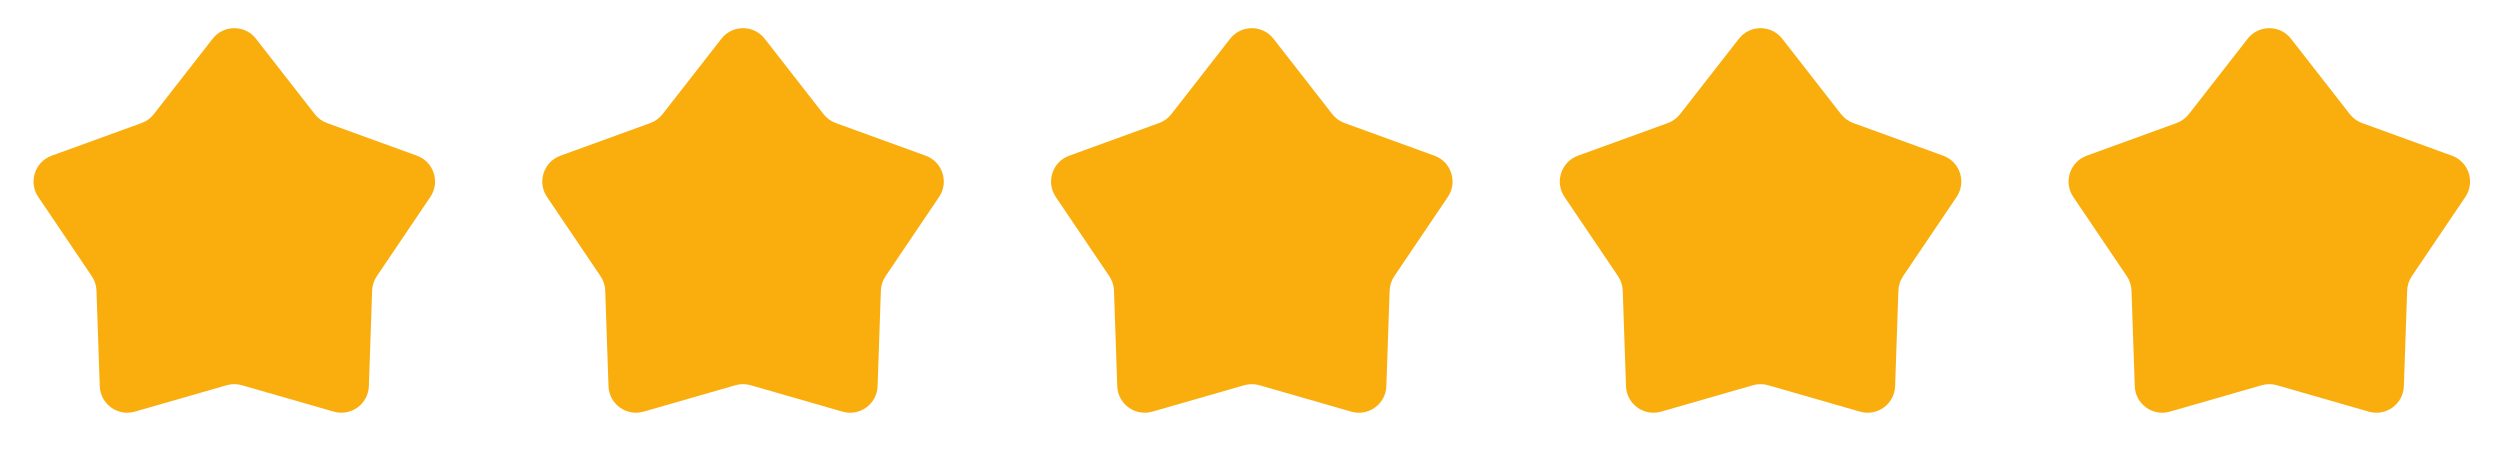 <svg width="189" height="36" viewBox="0 0 189 36" fill="none" xmlns="http://www.w3.org/2000/svg">
<path d="M16.074 2.93C16.906 1.863 18.52 1.863 19.352 2.93L23.798 8.629C24.038 8.937 24.36 9.171 24.727 9.304L31.521 11.771C32.793 12.233 33.291 13.768 32.534 14.889L28.488 20.878C28.269 21.201 28.146 21.58 28.133 21.97L27.886 29.193C27.84 30.546 26.534 31.494 25.233 31.12L18.288 29.123C17.912 29.015 17.514 29.015 17.139 29.123L10.193 31.12C8.892 31.494 7.587 30.546 7.541 29.193L7.294 21.97C7.28 21.58 7.157 21.201 6.939 20.878L2.893 14.889C2.135 13.768 2.634 12.233 3.906 11.771L10.699 9.304C11.066 9.171 11.388 8.937 11.629 8.629L16.074 2.93Z" fill="#F9AE0E"/>
<path d="M54.536 2.93C55.368 1.863 56.982 1.863 57.814 2.93L62.259 8.629C62.5 8.937 62.822 9.171 63.189 9.304L69.982 11.771C71.254 12.233 71.753 13.768 70.995 14.889L66.949 20.878C66.731 21.201 66.608 21.58 66.594 21.971L66.347 29.194C66.301 30.546 64.996 31.495 63.695 31.121L56.749 29.123C56.374 29.015 55.976 29.015 55.6 29.123L48.654 31.121C47.354 31.495 46.048 30.546 46.002 29.194L45.755 21.971C45.742 21.58 45.619 21.201 45.4 20.878L41.354 14.889C40.597 13.768 41.095 12.233 42.367 11.771L49.161 9.304C49.528 9.171 49.85 8.937 50.09 8.629L54.536 2.93Z" fill="#F9AE0E"/>
<path d="M92.997 2.93C93.83 1.863 95.444 1.863 96.276 2.93L100.721 8.629C100.961 8.937 101.284 9.171 101.651 9.304L108.444 11.771C109.716 12.233 110.215 13.768 109.457 14.889L105.411 20.878C105.193 21.201 105.07 21.58 105.056 21.971L104.809 29.194C104.763 30.546 103.458 31.495 102.157 31.121L95.211 29.123C94.836 29.015 94.438 29.015 94.062 29.123L87.116 31.121C85.816 31.495 84.51 30.546 84.464 29.194L84.217 21.971C84.204 21.58 84.081 21.201 83.862 20.878L79.816 14.889C79.059 13.768 79.557 12.233 80.829 11.771L87.623 9.304C87.99 9.171 88.312 8.937 88.552 8.629L92.997 2.93Z" fill="#F9AE0E"/>
<path d="M131.459 2.93C132.292 1.863 133.905 1.863 134.738 2.93L139.183 8.629C139.423 8.937 139.746 9.171 140.113 9.304L146.906 11.771C148.178 12.233 148.677 13.768 147.919 14.889L143.873 20.878C143.655 21.201 143.531 21.58 143.518 21.971L143.271 29.194C143.225 30.546 141.919 31.495 140.619 31.121L133.673 29.123C133.298 29.015 132.899 29.015 132.524 29.123L125.578 31.121C124.278 31.495 122.972 30.546 122.926 29.194L122.679 21.971C122.666 21.58 122.543 21.201 122.324 20.878L118.278 14.889C117.52 13.768 118.019 12.233 119.291 11.771L126.084 9.304C126.452 9.171 126.774 8.937 127.014 8.629L131.459 2.93Z" fill="#F9AE0E"/>
<path d="M169.921 2.93C170.753 1.863 172.367 1.863 173.2 2.93L177.645 8.629C177.885 8.937 178.207 9.171 178.575 9.304L185.368 11.771C186.64 12.233 187.138 13.768 186.381 14.889L182.335 20.878C182.116 21.201 181.993 21.58 181.98 21.971L181.733 29.194C181.687 30.546 180.381 31.495 179.081 31.121L172.135 29.123C171.759 29.015 171.361 29.015 170.986 29.123L164.04 31.121C162.739 31.495 161.434 30.546 161.388 29.194L161.141 21.971C161.127 21.58 161.004 21.201 160.786 20.878L156.74 14.889C155.982 13.768 156.481 12.233 157.753 11.771L164.546 9.304C164.913 9.171 165.236 8.937 165.476 8.629L169.921 2.93Z" fill="#F9AE0E"/>
</svg>
